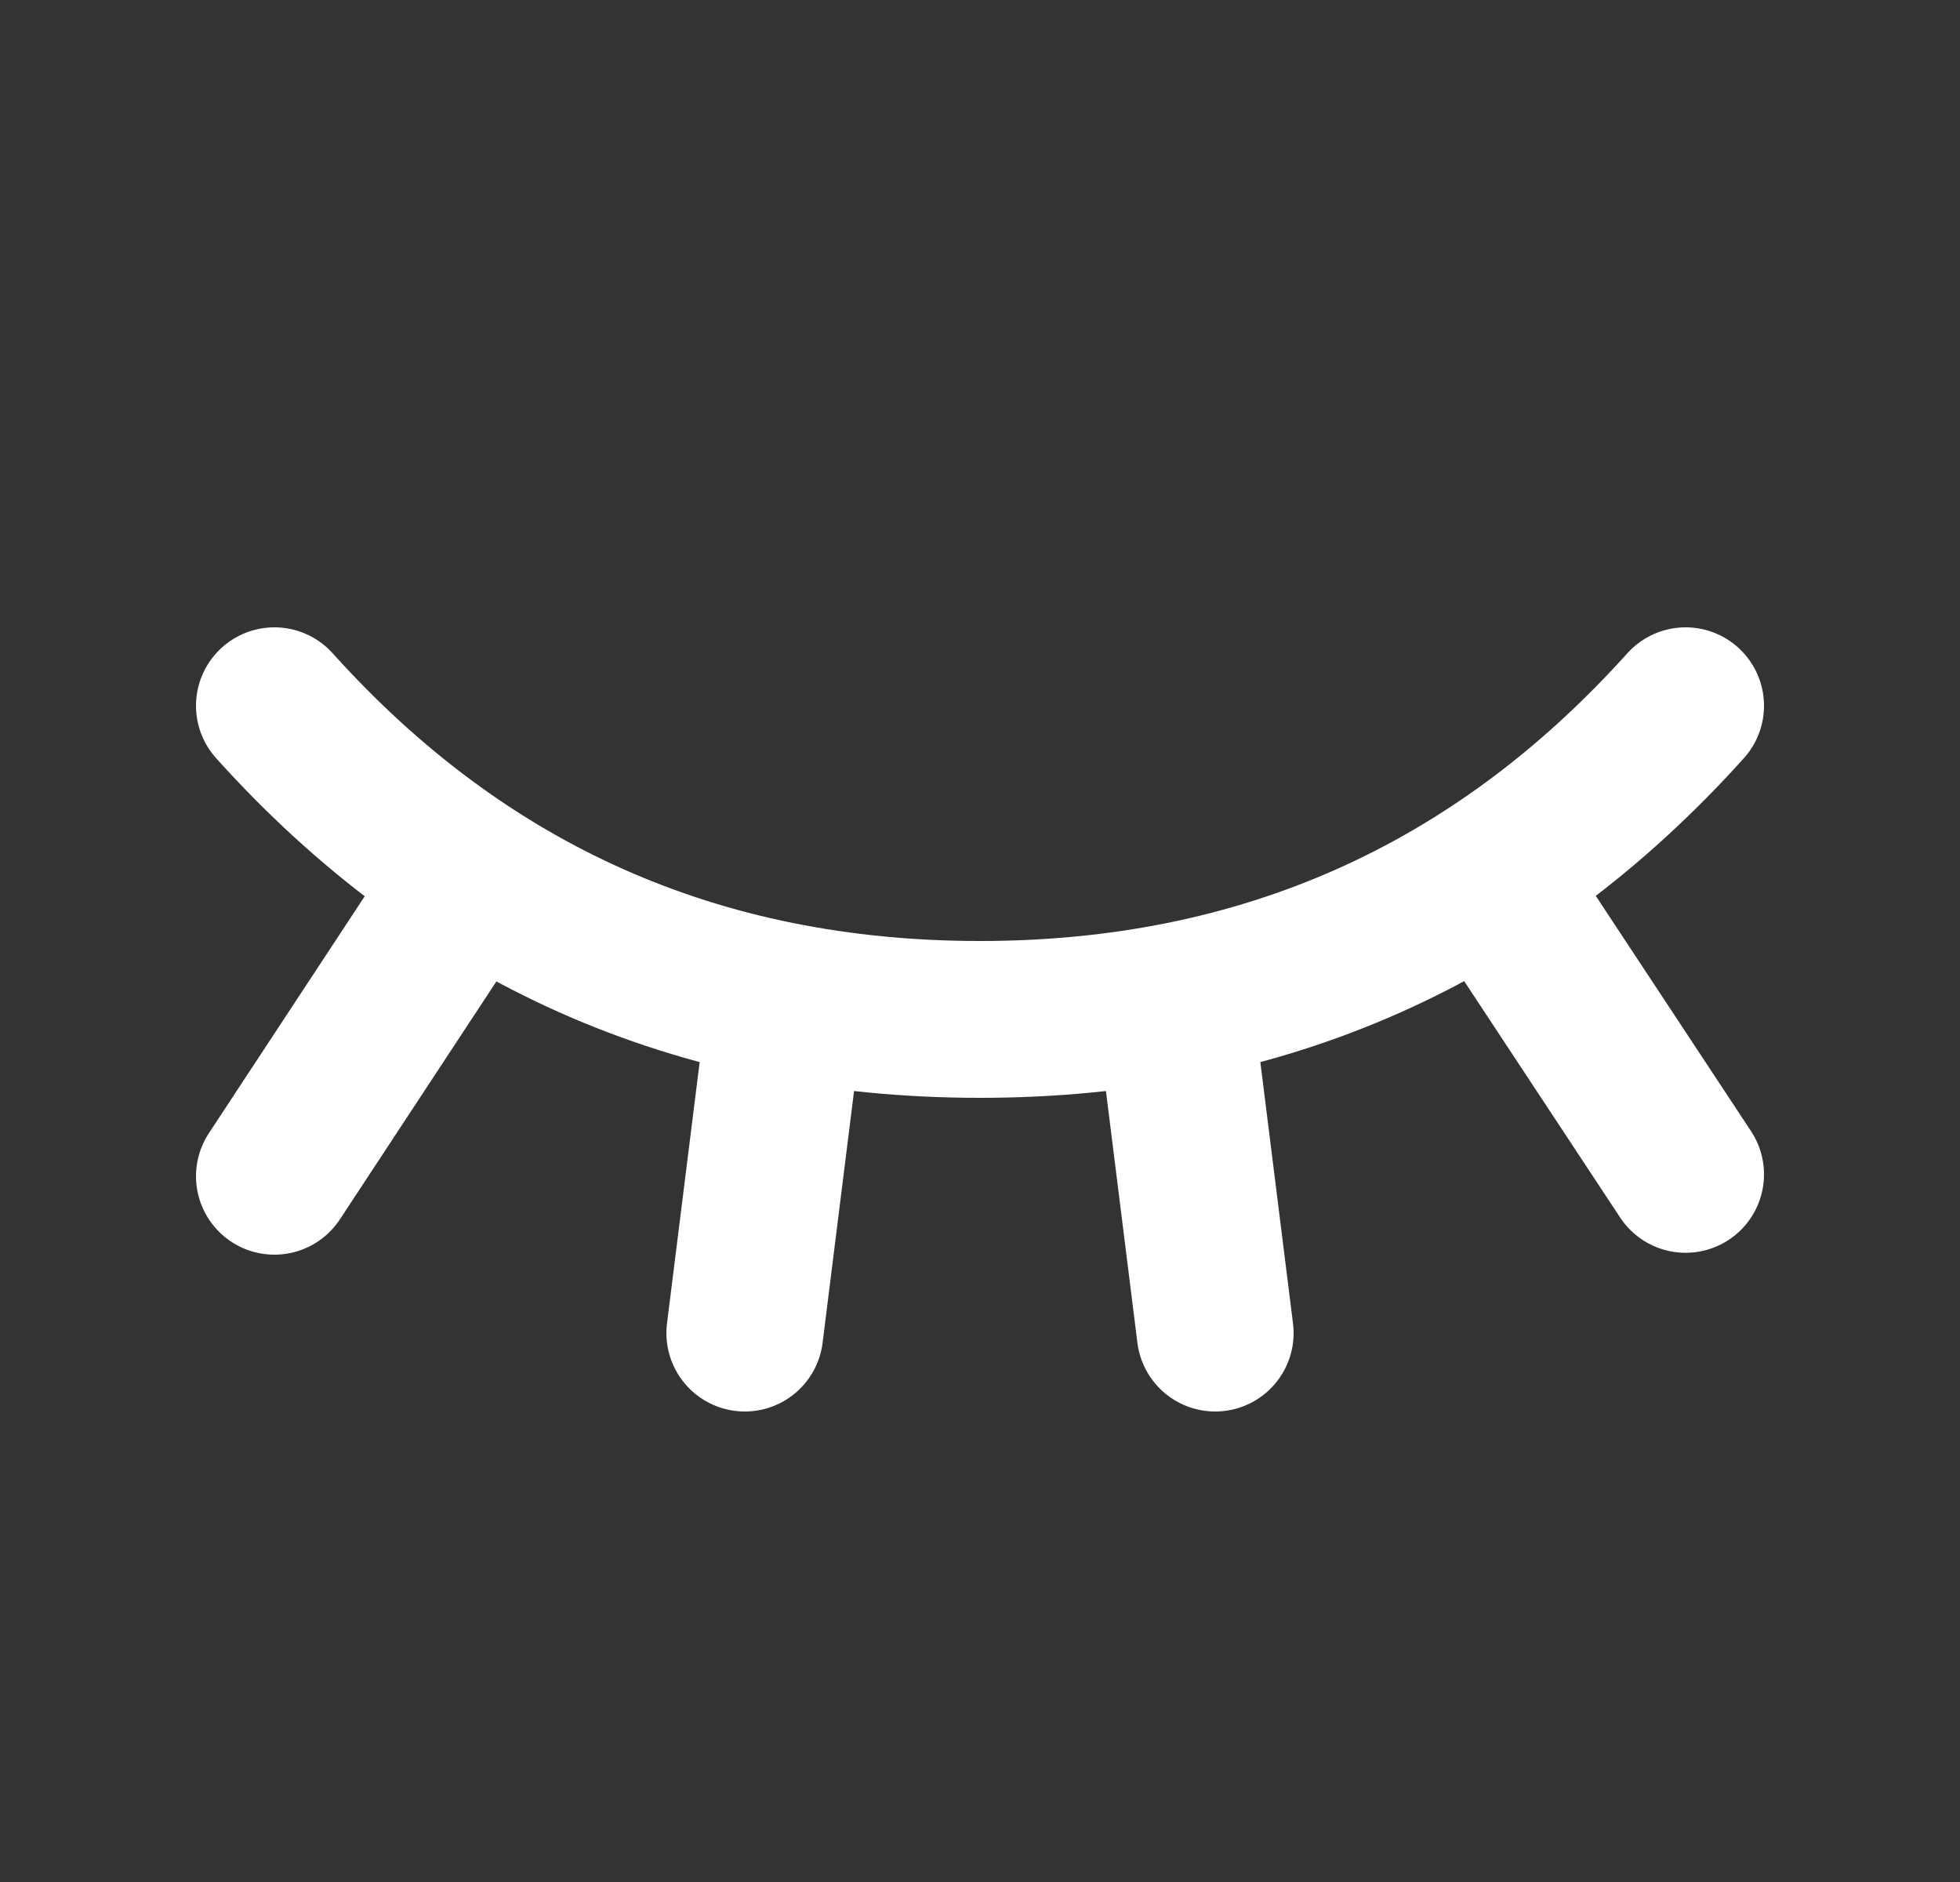 <svg viewBox="0 0 25 24" fill="none" xmlns="http://www.w3.org/2000/svg">
<rect x="0" y="0" width="25" height="24" fill="#333333" stroke="none"/>
<path d="M21.5 9C19.1 11.667 16.1 13 12.5 13C8.9 13 5.9 11.667 3.5 9M3.5 15L6 11.2M21.5 14.976L19.008 11.2M9.5 17L10 13M15.5 17L15 13" stroke="white" stroke-width="2" stroke-linecap="round" stroke-linejoin="round"/>
</svg>
